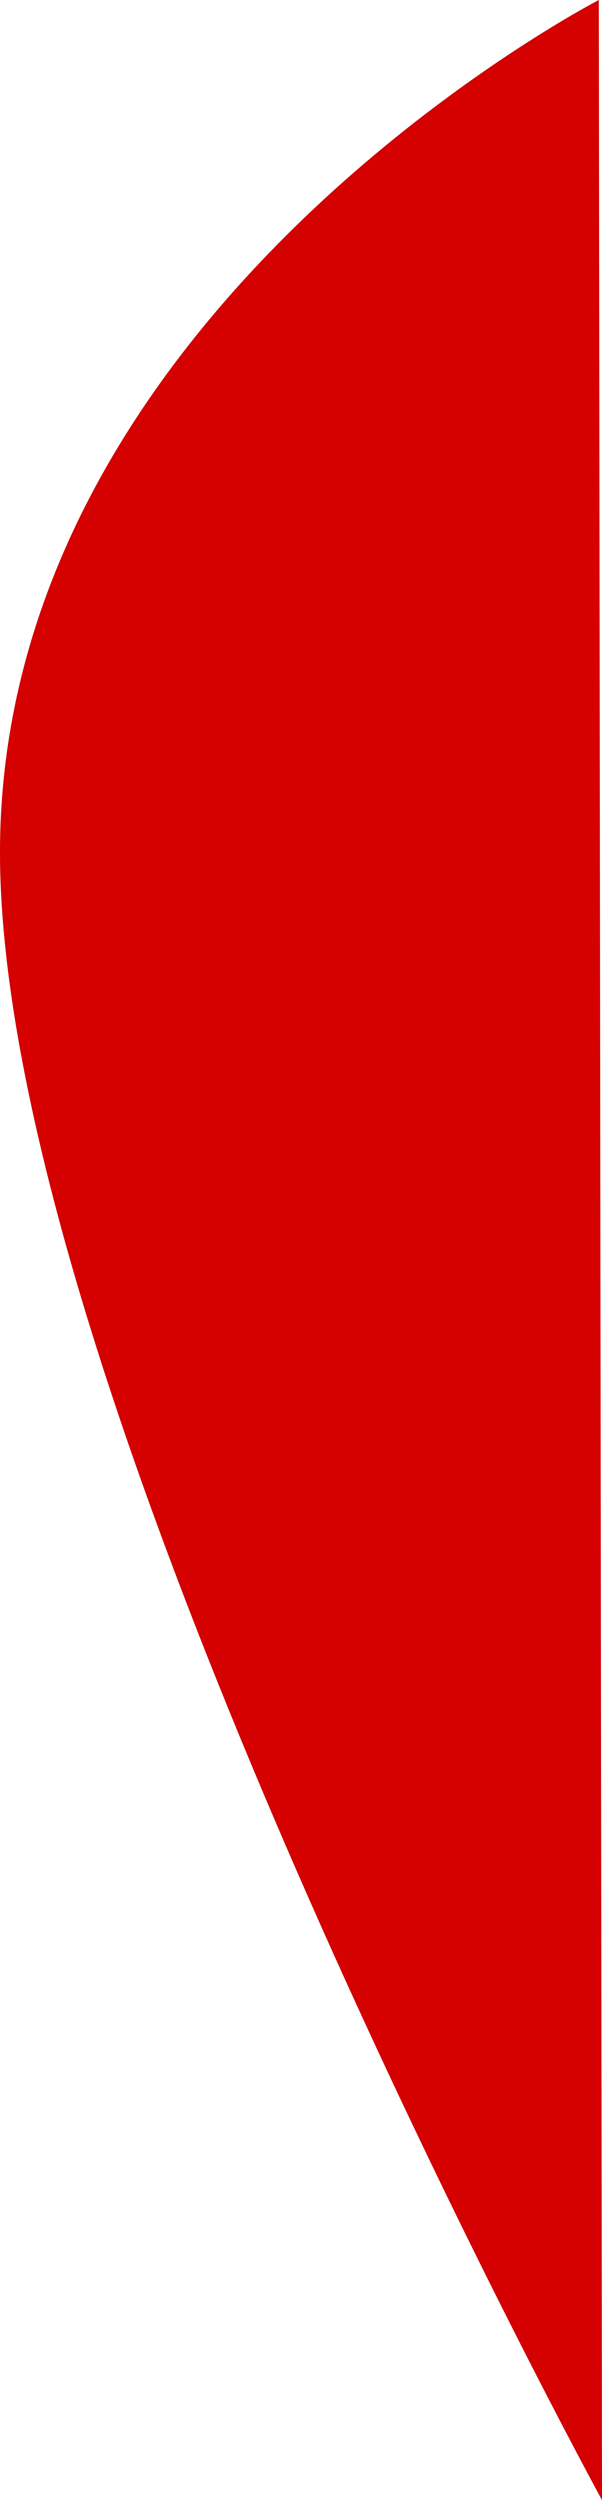 <?xml version="1.0" encoding="utf-8"?>
<svg viewBox="-63.581 -854.474 563.581 2337.619" width="563.581px" height="2337.62px" preserveAspectRatio="none" xmlns="http://www.w3.org/2000/svg"><path style="fill: rgb(212, 1, 0);" d="M 500 1483.145 C 500 1483.145 -57.571 463.418 -63.534 -49.427 C -69.497 -562.272 497.017 -854.474 497.017 -854.474" id="object-0" transform="matrix(1, 0, 0, 1, 2.2737367544323206e-13, 2.2737367544323206e-13)"/></svg>